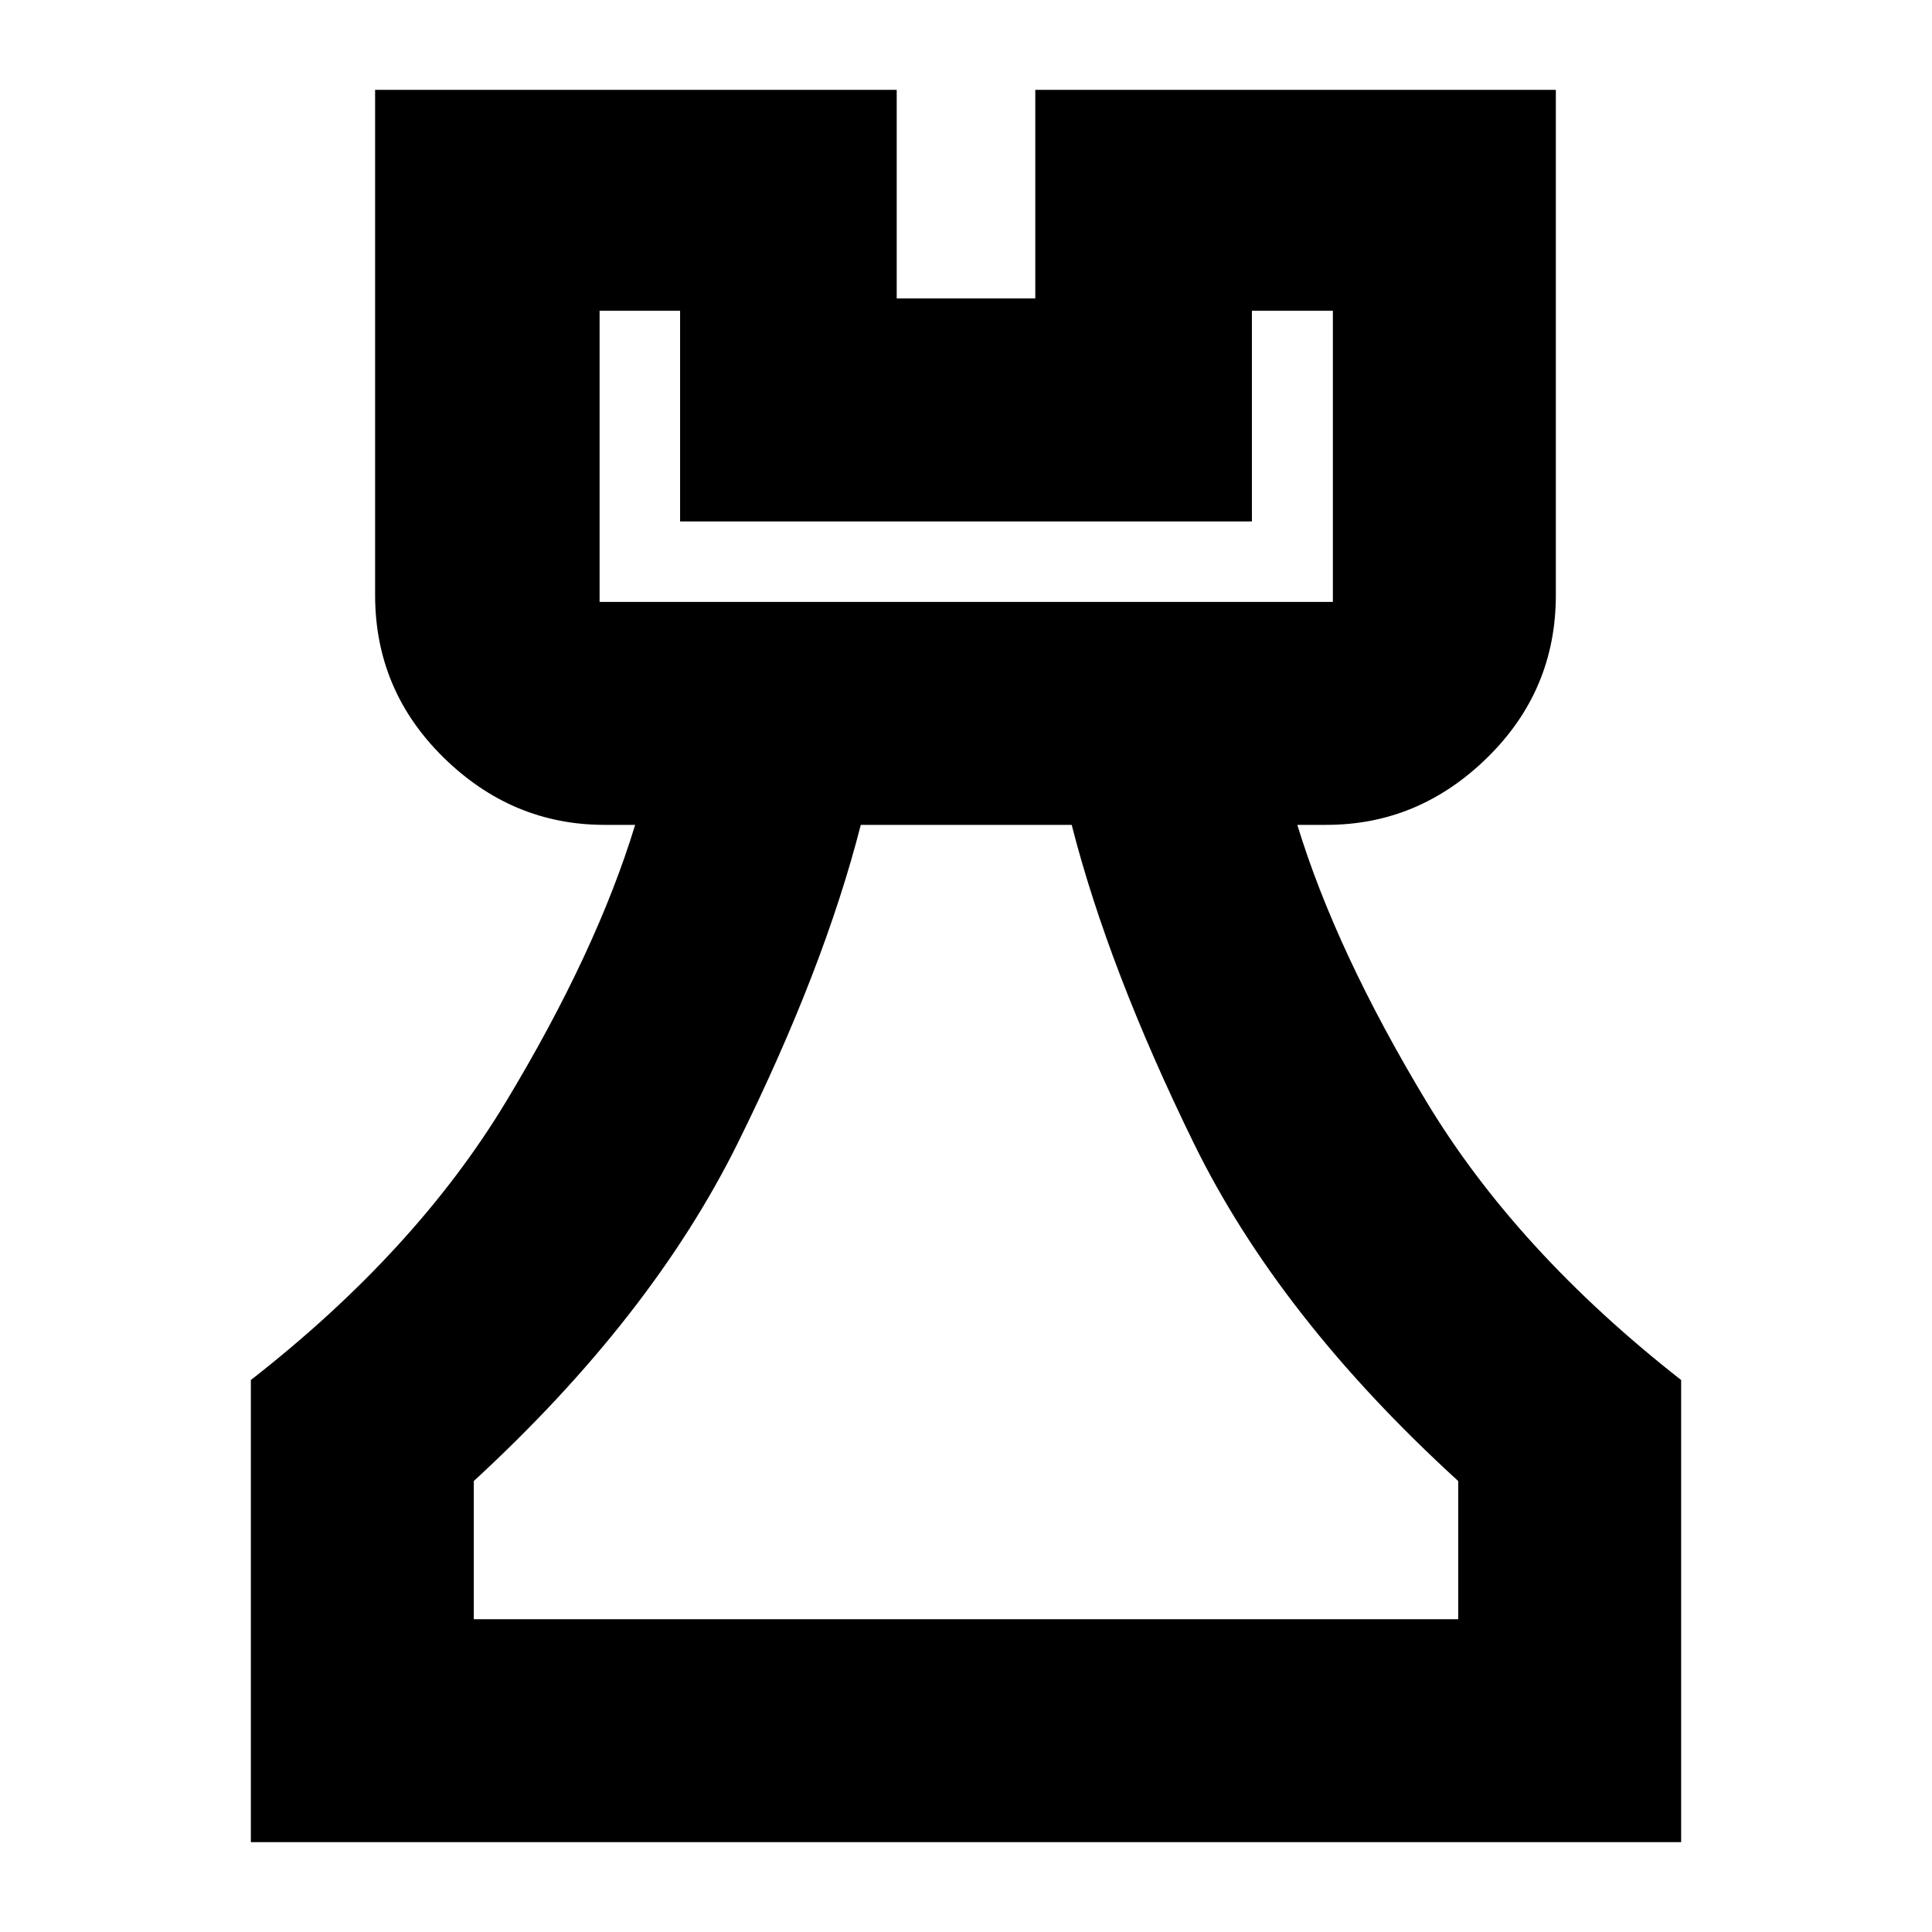<svg xmlns="http://www.w3.org/2000/svg" height="24" viewBox="0 -960 960 960" width="24"><path d="M124.65-44.65v-229.63q82-64 126.86-138.43 44.87-74.42 64.1-137.42h-15.28q-45.82 0-79.88-33.42-34.06-33.41-34.06-80.75v-251.05h259.18v103.65h68.86v-103.65h258.66v251.05q0 47.34-34.06 80.75-34.07 33.42-79.88 33.42h-14.52q19.24 63 64.1 137.42 44.86 74.43 126.62 138.43v229.63h-710.7Zm110.78-110.78h489.14v-68.66q-89-81.24-131.41-167.9-42.4-86.66-60.64-158.14h-104.8q-18.24 71.48-61.14 158.14-42.91 86.66-131.15 167.9v68.66Zm62.5-505.48H662.3v-144.66h-40.23v104.66H337.93v-104.66h-40v144.66ZM480-155.43ZM297.93-660.91H662.3 297.93Z"/></svg>
